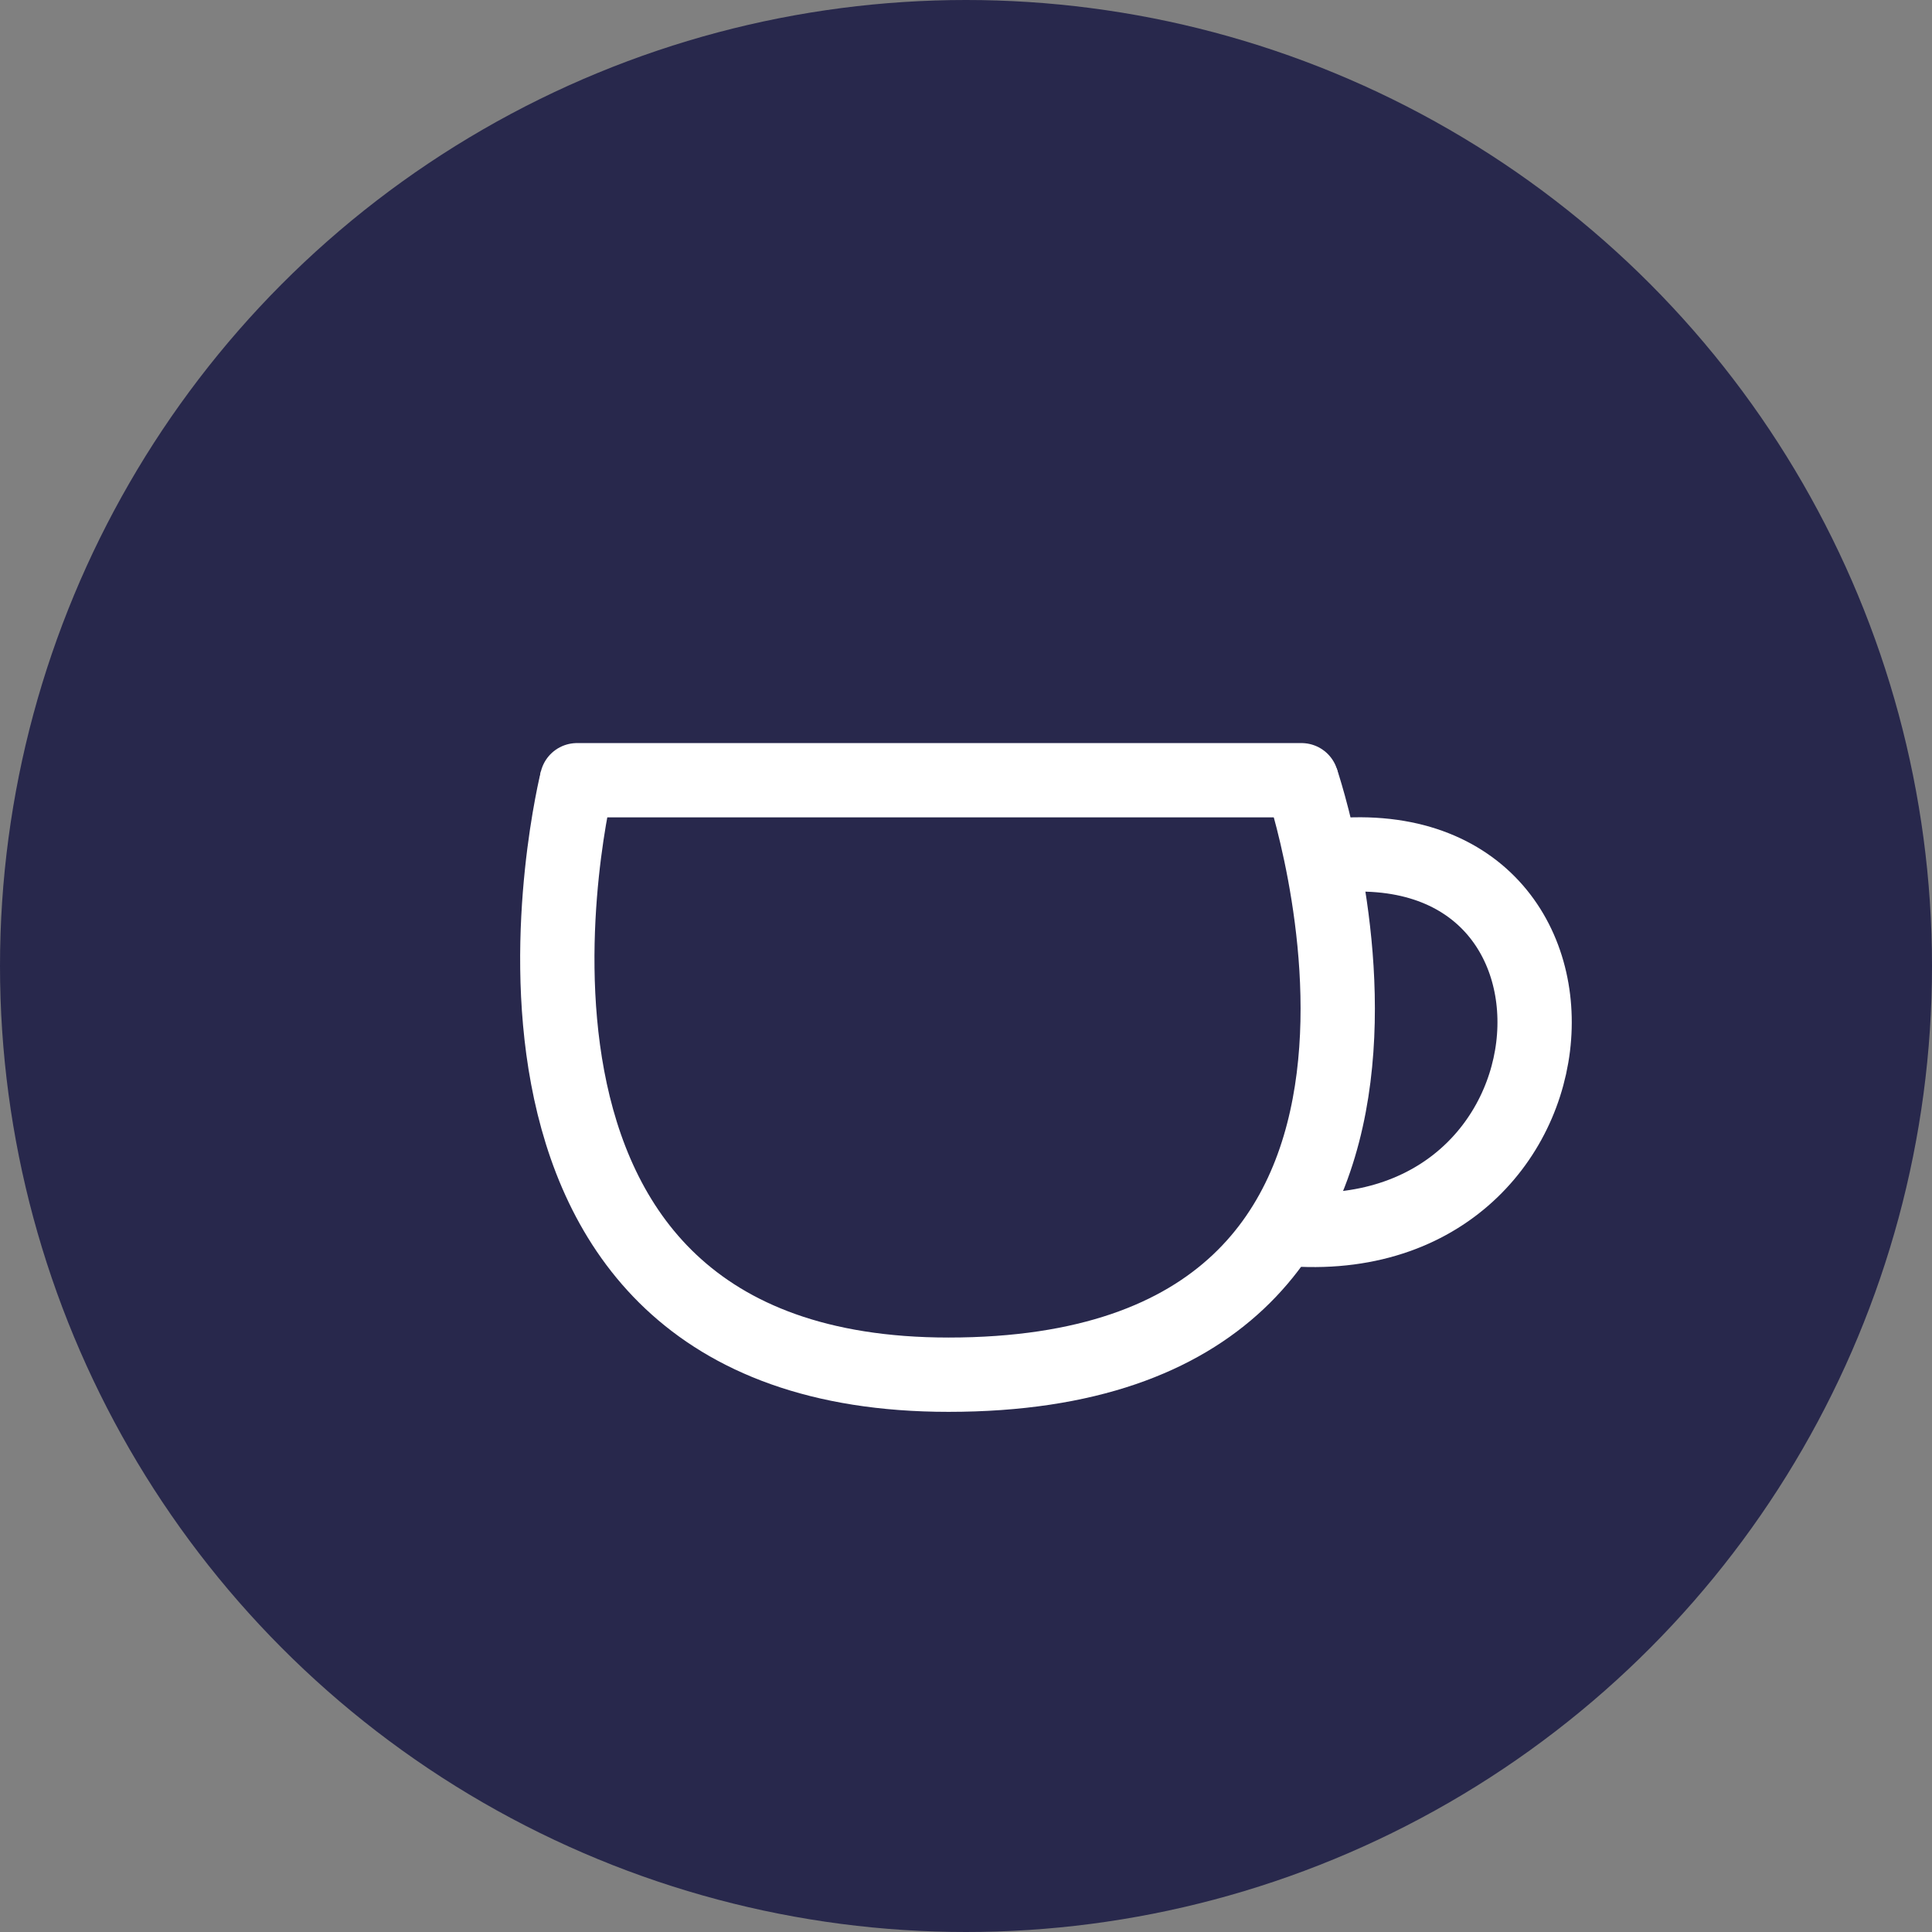 <svg width="52" height="52" viewBox="0 0 52 52" fill="none" xmlns="http://www.w3.org/2000/svg">
<rect x="0" y="0" width="52" height="52" fill="#808080" stroke="none"/>
<circle cx="26" cy="26" r="26" fill="#28284C"/>
<path d="M15.53 21H35.03" stroke="white" stroke-width="2" stroke-linecap="round" stroke-linejoin="round"/>
<path d="M15.53 21C15.53 21 11.526 37 25.53 37C40.5 37 35.03 21 35.03 21" stroke="white" stroke-width="2"/>
<path d="M35.709 23.049C43.919 22.103 42.871 34.347 34.03 33" stroke="white" stroke-width="2"/>
</svg>
